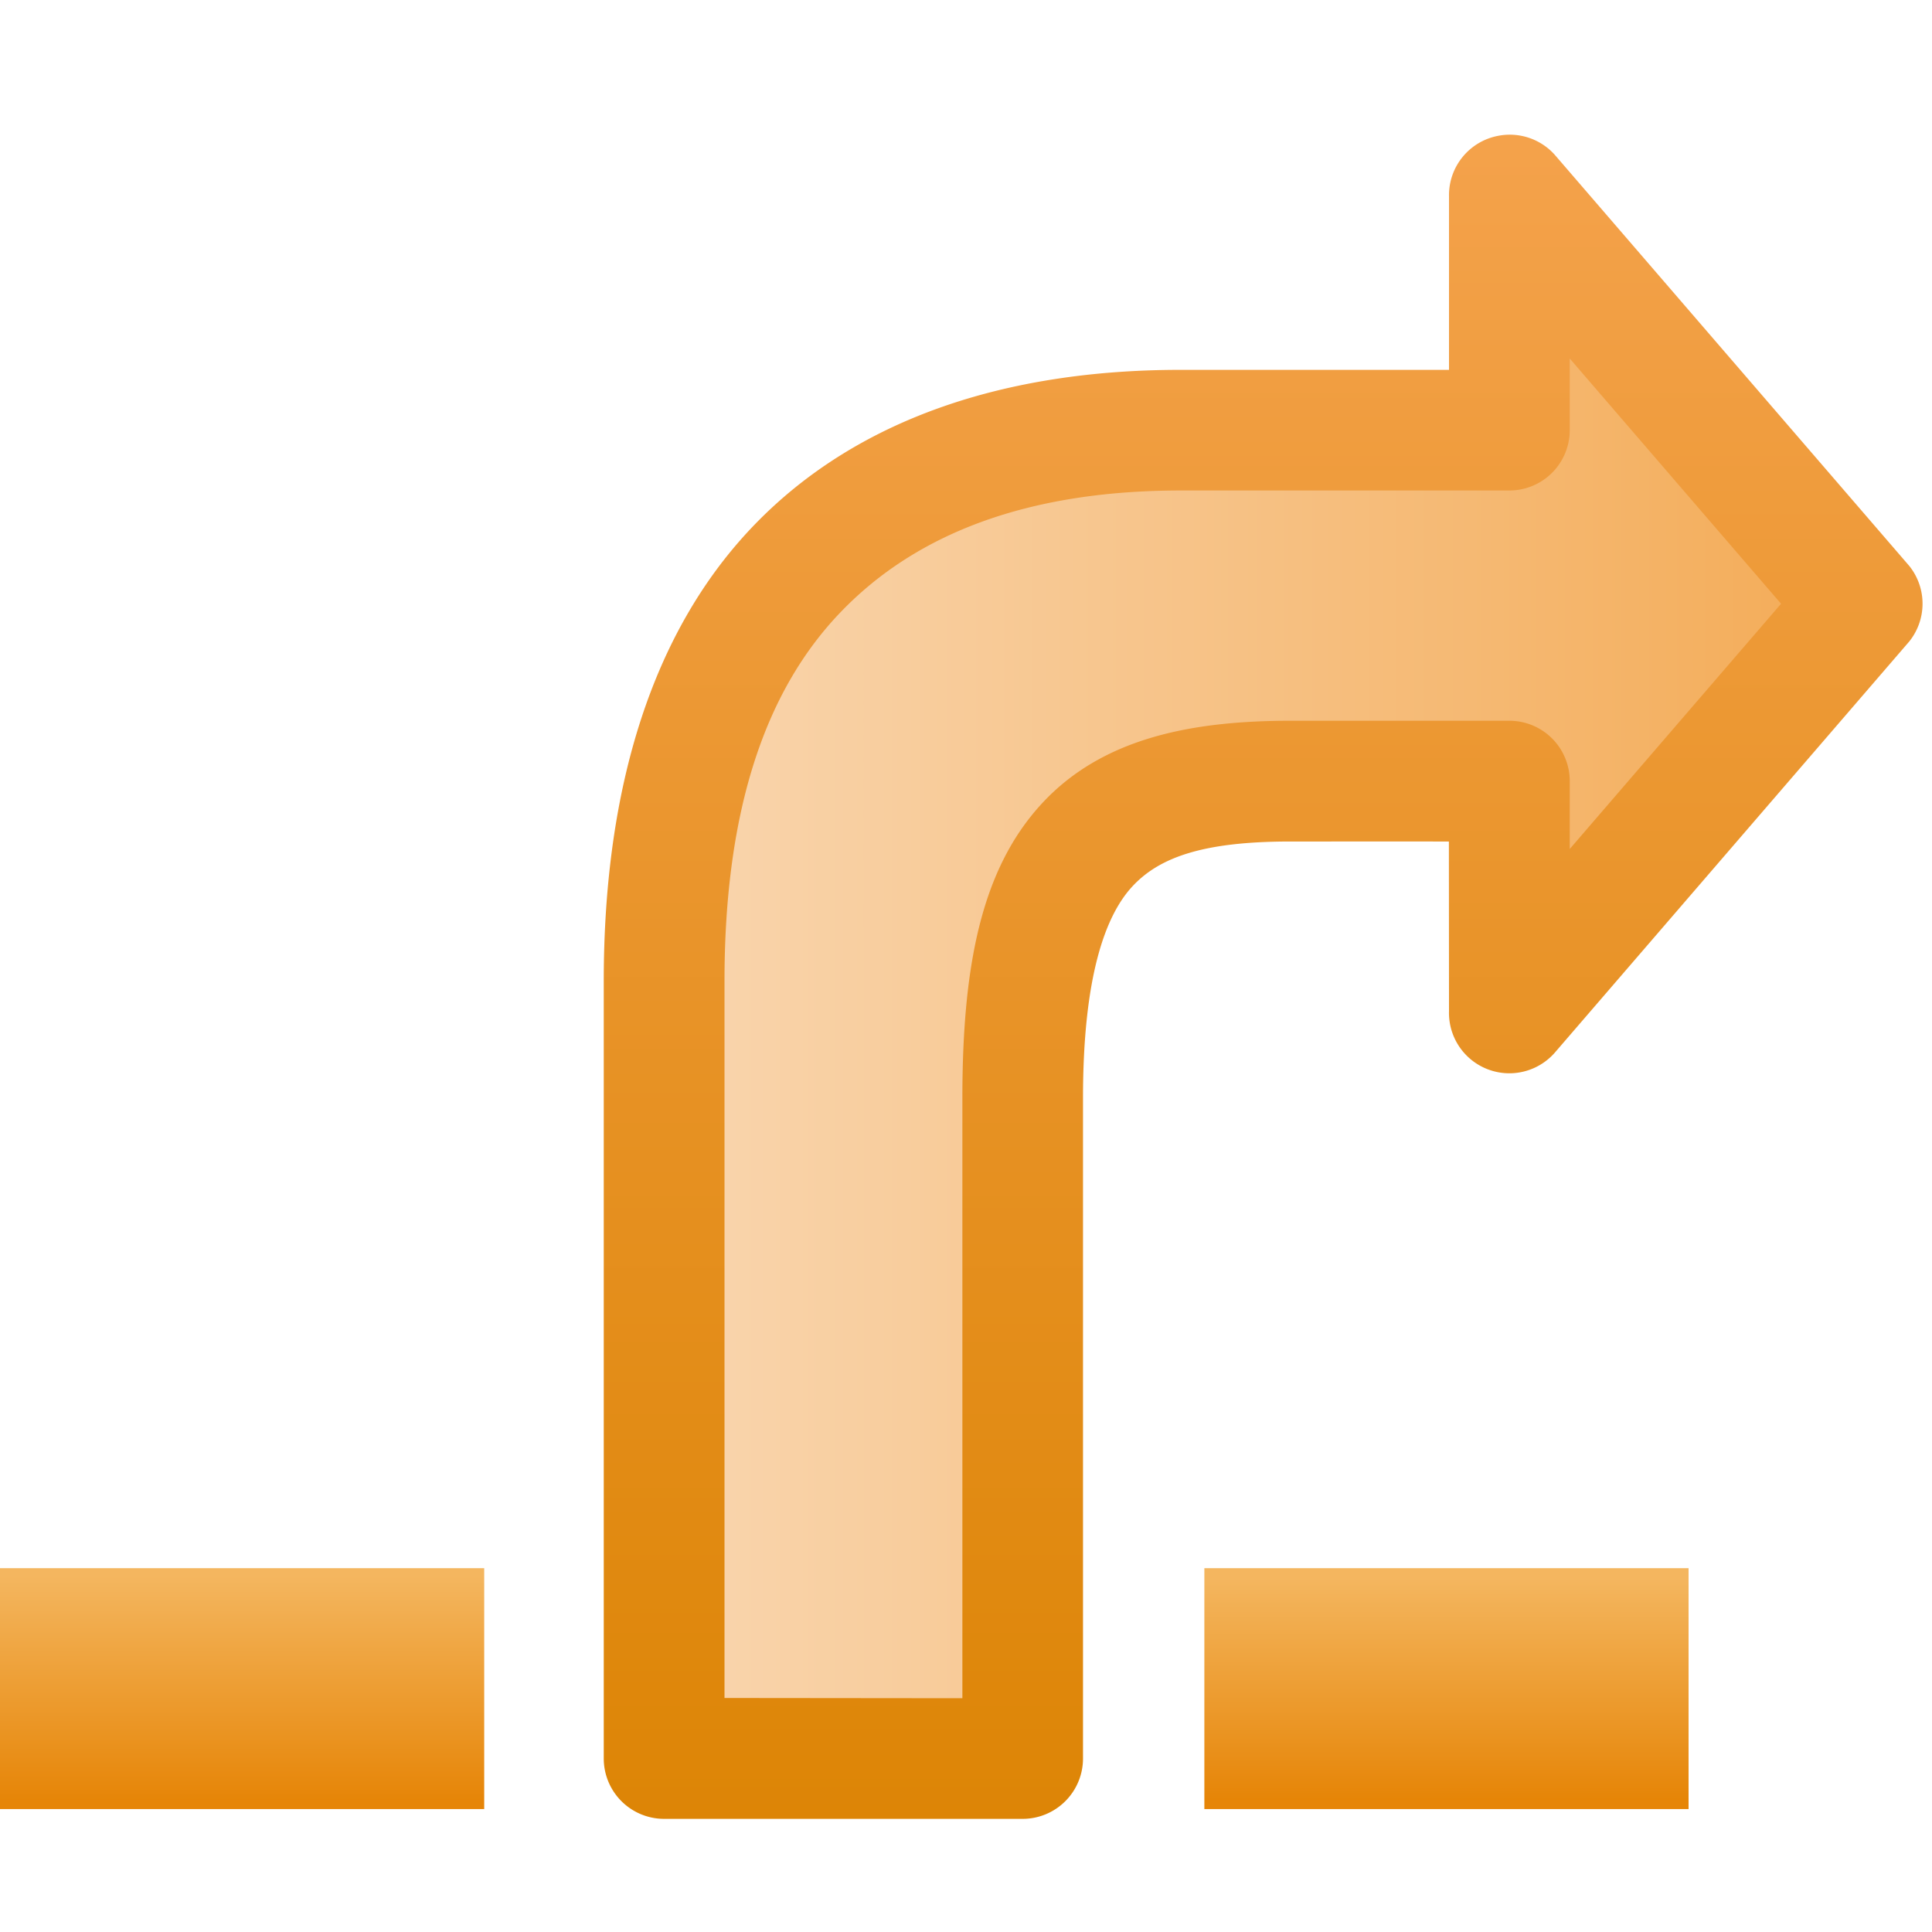 <?xml version="1.0" encoding="UTF-8" standalone="no"?>
<!-- See license.txt for terms of usage -->

<svg
   xmlns:dc="http://purl.org/dc/elements/1.1/"
   xmlns:cc="http://creativecommons.org/ns#"
   xmlns:rdf="http://www.w3.org/1999/02/22-rdf-syntax-ns#"
   xmlns:svg="http://www.w3.org/2000/svg"
   xmlns="http://www.w3.org/2000/svg"
   xmlns:xlink="http://www.w3.org/1999/xlink"
   version="1.1"
   width="16"
   height="16"
   id="svg2">
  <defs
     id="defs4">
    <linearGradient
       id="linearGradient3918">
      <stop
         id="stop3920"
         style="stop-color:#dd8506;stop-opacity:1"
         offset="0" />
      <stop
         id="stop3922"
         style="stop-color:#f4a24b;stop-opacity:1"
         offset="1" />
    </linearGradient>
    <linearGradient
       id="linearGradient3830">
      <stop
         id="stop3832"
         style="stop-color:#e68507;stop-opacity:1"
         offset="0" />
      <stop
         id="stop3834"
         style="stop-color:#f4b65f;stop-opacity:1"
         offset="1" />
    </linearGradient>
    <linearGradient
       id="linearGradient3822">
      <stop
         id="stop3824"
         style="stop-color:#f3a952;stop-opacity:1"
         offset="0" />
      <stop
         id="stop3826"
         style="stop-color:#fadbba;stop-opacity:1"
         offset="1" />
    </linearGradient>
    <linearGradient
       x1="9.06"
       y1="13.305"
       x2="9.06"
       y2="1.704"
       id="linearGradient3828"
       xlink:href="#linearGradient3822"
       gradientUnits="userSpaceOnUse"
       gradientTransform="matrix(0,-1,1,0,2.551,14.077)" />
    <linearGradient
       x1="14.005"
       y1="14.902"
       x2="14.005"
       y2="13.07"
       id="linearGradient3019"
       xlink:href="#linearGradient3830"
       gradientUnits="userSpaceOnUse"
       gradientTransform="translate(-2.016,0)" />
    <linearGradient
       x1="3.865"
       y1="14.919"
       x2="3.865"
       y2="13.049"
       id="linearGradient3022"
       xlink:href="#linearGradient3830"
       gradientUnits="userSpaceOnUse"
       gradientTransform="translate(-2.016,0)" />
    <linearGradient
       id="linearGradient3822-7">
      <stop
         id="stop3824-4"
         style="stop-color:#f3a952;stop-opacity:1"
         offset="0" />
      <stop
         id="stop3826-0"
         style="stop-color:#fadbba;stop-opacity:1"
         offset="1" />
    </linearGradient>
    <linearGradient
       x1="9.06"
       y1="13.305"
       x2="9.06"
       y2="1.704"
       id="linearGradient3049"
       xlink:href="#linearGradient3822-7"
       gradientUnits="userSpaceOnUse"
       gradientTransform="matrix(0,-1,1,0,2.551,14.077)" />
    <linearGradient
       x1="10.707"
       y1="15.029"
       x2="10.707"
       y2="1.149"
       id="linearGradient3840"
       xlink:href="#linearGradient3918"
       gradientUnits="userSpaceOnUse" />
  </defs>
  <path
     d="m 5.486,14.566 c 0,0 0,-5.672 0,-6.442 0,-3.051 1.555,-4.548 4.295,-4.548 3.737,0 2.731,0 2.731,0 l 0,-1.961 2.907,3.385 -2.914,3.382 0,-1.899 c 0,0 -1.33,-6.623e-4 -1.804,-6.623e-4 -1.554,0 -2.222,0.518 -2.222,2.618 0,2.017 0,5.465 0,5.465 z"
     id="path26"
     style="fill:url(#linearGradient3828);fill-opacity:1;stroke:none" />
  <rect
     width="4.01"
     height="1.995"
     x="-3.1158446e-008"
     y="12.987"
     id="rect3800"
     style="fill:url(#linearGradient3022);fill-opacity:1;stroke:none" />
  <rect
     width="4.01"
     height="1.995"
     x="9.974"
     y="12.987"
     id="rect3800-1"
     style="fill:url(#linearGradient3019);stroke:none" />
  <path
     d="M 12.406,1.125 A 0.5,0.5 0 0 0 12,1.625 l 0,1.438 -2.219,0 C 8.32,3.062 7.094,3.472 6.25,4.344 5.406,5.216 5,6.514 5,8.125 l 0,6.438 a 0.5,0.5 0 0 0 0.5,0.5 l 2.969,0 a 0.5,0.5 0 0 0 0.5,-0.5 l 0,-5.469 c 0,-0.997 0.181,-1.505 0.406,-1.75 0.225,-0.245 0.591,-0.375 1.312,-0.375 0.343,0 0.902,-1.916e-4 1.312,0 L 12,8.375 a 0.5,0.5 0 0 0 0.875,0.344 L 15.812,5.312 a 0.5,0.5 0 0 0 0,-0.625 L 12.875,1.281 A 0.5,0.5 0 0 0 12.406,1.125 z M 13,2.969 14.75,5 13,7.031 13,6.469 a 0.5,0.5 0 0 0 -0.5,-0.5 c 0,0 -1.338,0 -1.812,0 -0.833,0 -1.565,0.148 -2.062,0.688 -0.497,0.54 -0.656,1.334 -0.656,2.438 l 0,4.969 L 6,14.062 6,8.125 C 6,6.684 6.35,5.701 6.969,5.062 c 0.618,-0.639 1.534,-1 2.812,-1 l 2.719,0 a 0.5,0.5 0 0 0 0.5,-0.5 l 0,-0.594 z"
     id="path26-9"
     style="font-size:medium;font-style:normal;font-variant:normal;font-weight:normal;font-stretch:normal;text-indent:0;text-align:start;text-decoration:none;line-height:normal;letter-spacing:normal;word-spacing:normal;text-transform:none;direction:ltr;block-progression:tb;writing-mode:lr-tb;text-anchor:start;baseline-shift:baseline;color:#000000;fill:url(#linearGradient3840);fill-opacity:1;fill-rule:nonzero;stroke:none;stroke-width:1;marker:none;visibility:visible;display:inline;overflow:visible;enable-background:accumulate;font-family:Sans;-inkscape-font-specification:Sans" />
</svg>
